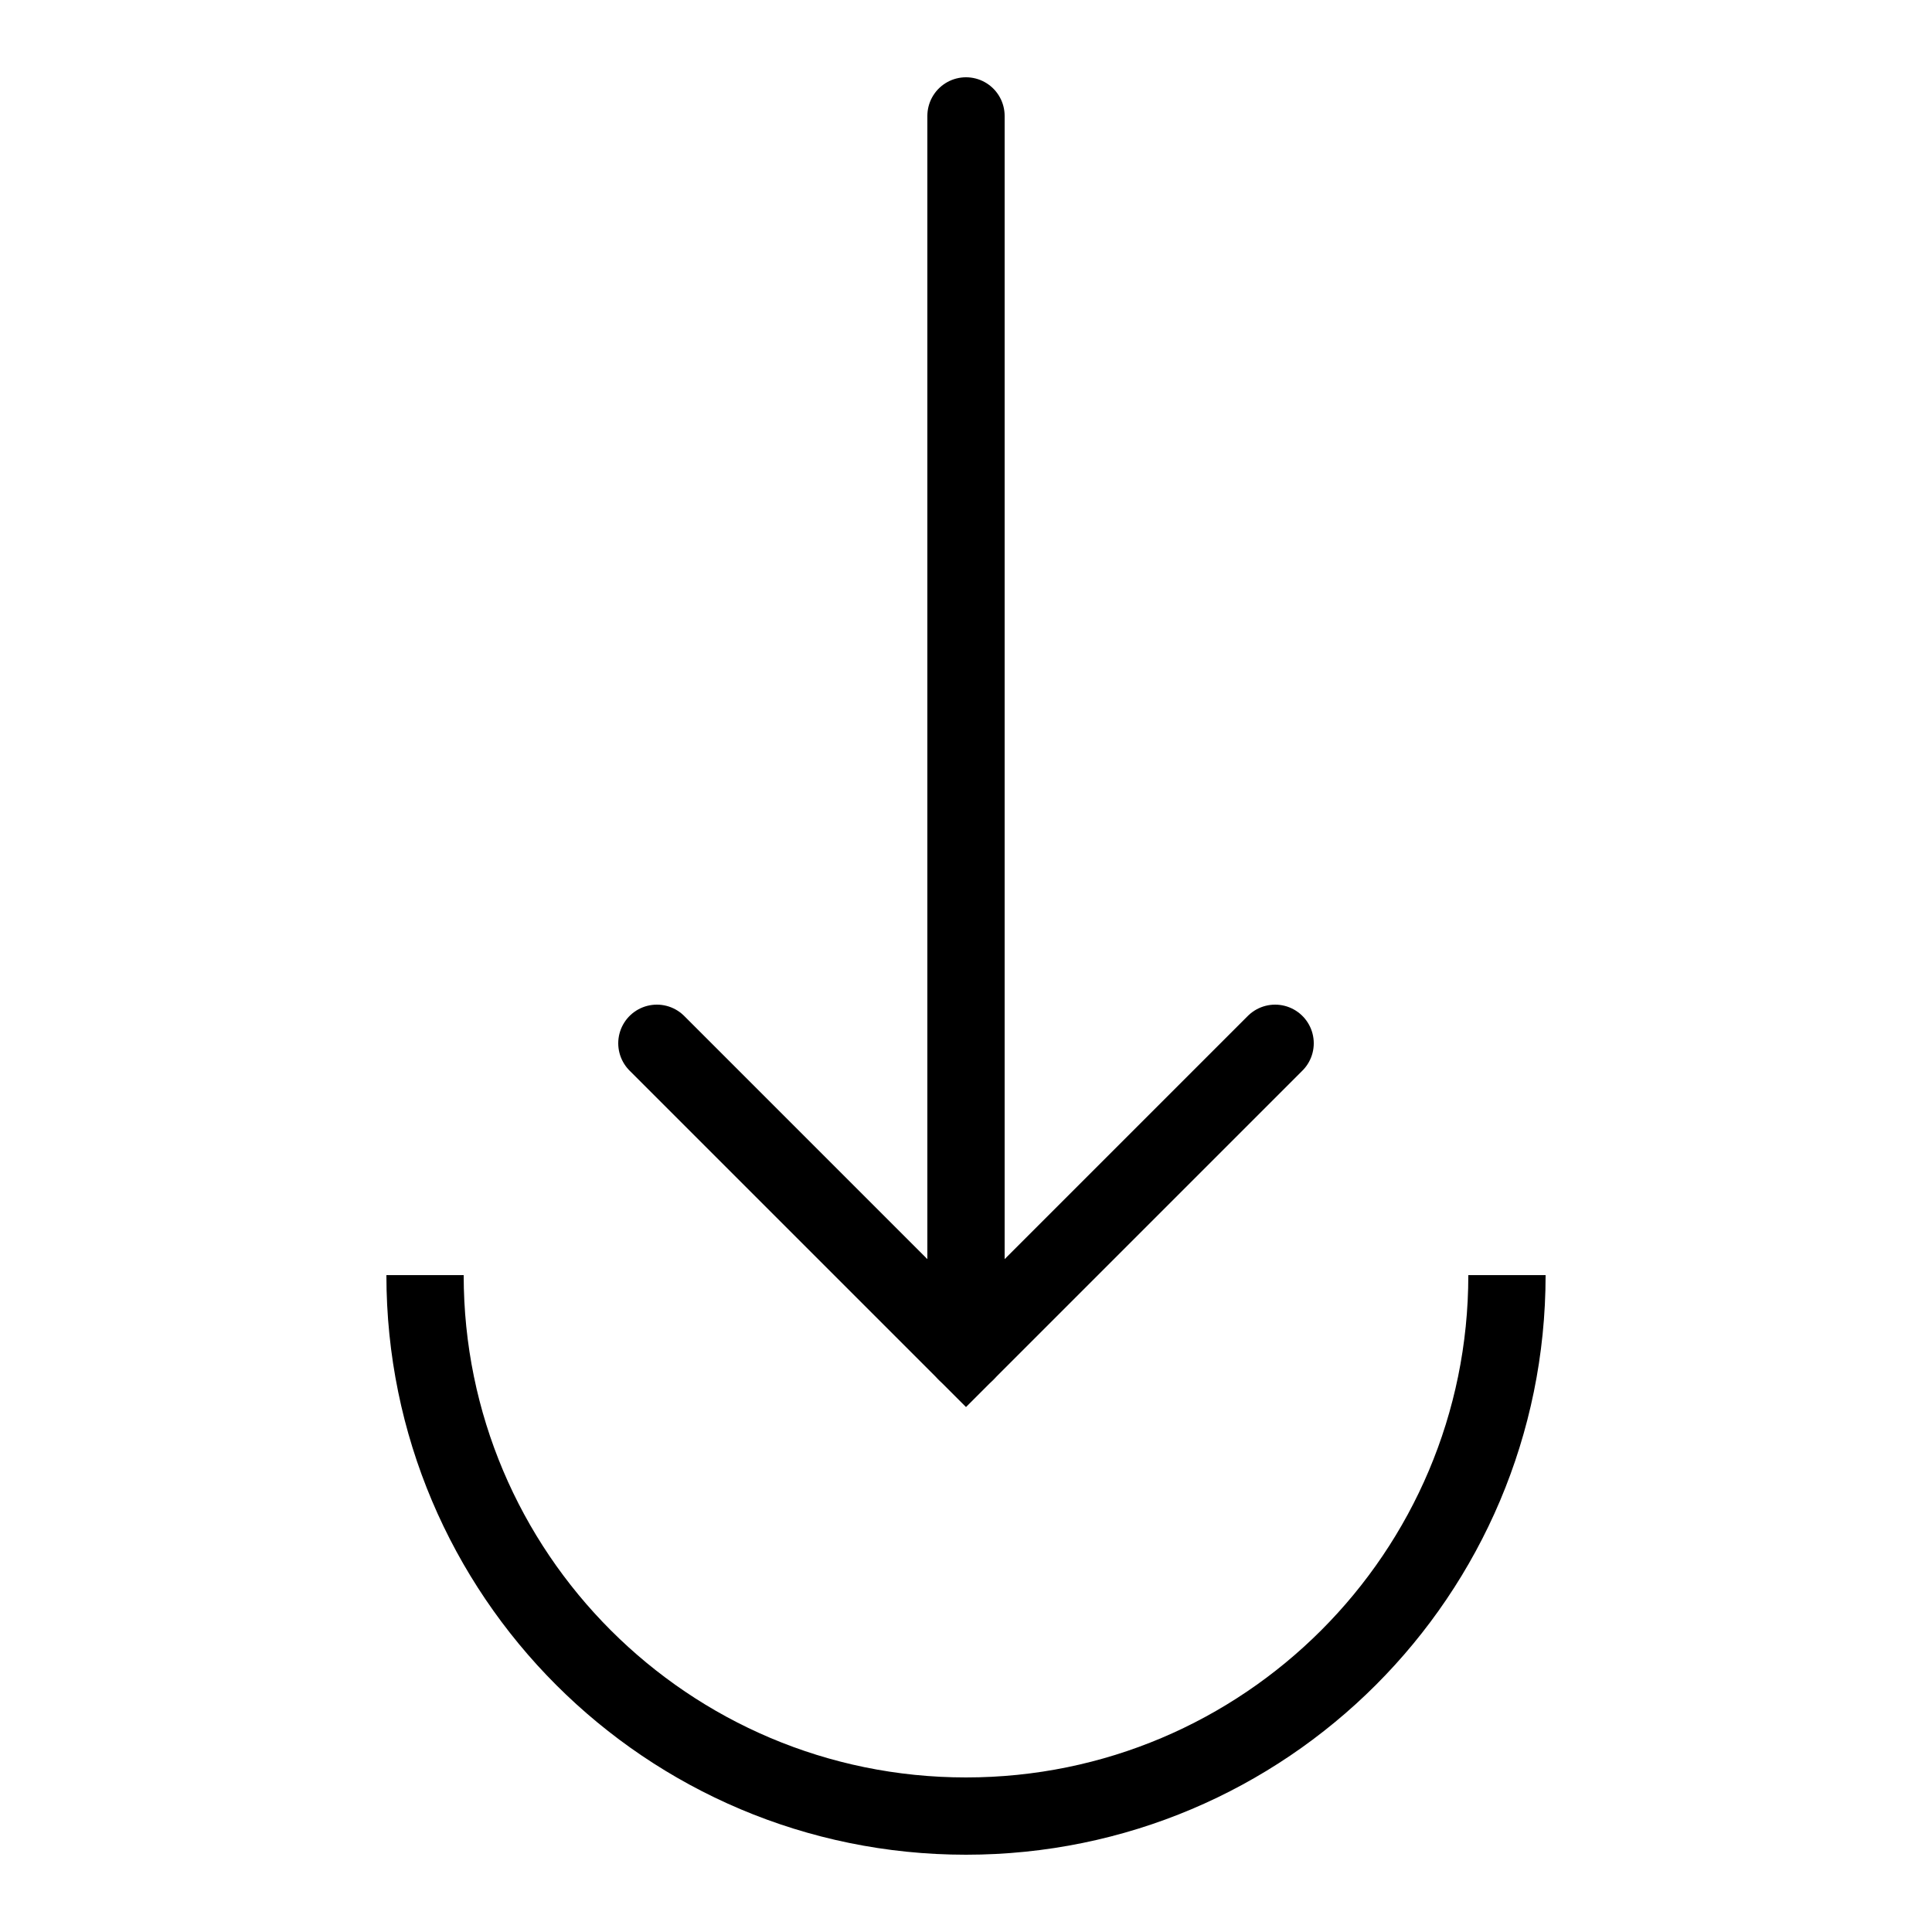 <?xml version="1.0" encoding="iso-8859-1"?><!-- Generator: Adobe Illustrator 21.1.0, SVG Export Plug-In . SVG Version: 6.00 Build 0)  --><svg xmlns="http://www.w3.org/2000/svg" xmlns:xlink="http://www.w3.org/1999/xlink" viewBox="0 0 50 50" width="500px" height="500px"><g></g><line style="fill:none;stroke:#000000;stroke-width:2;stroke-linecap:round;stroke-miterlimit:10;" x1="25" y1="3" x2="25" y2="35"/><polyline style="fill:none;stroke:#000000;stroke-width:2;stroke-linecap:round;stroke-miterlimit:10;" points="33,27 25,35 17,27 "/><path style="fill:none;stroke:#000000;stroke-width:2;stroke-miterlimit:10;" d="M39,33c0,7.732-6.268,14-14,14s-14-6.268-14-14"/></svg>